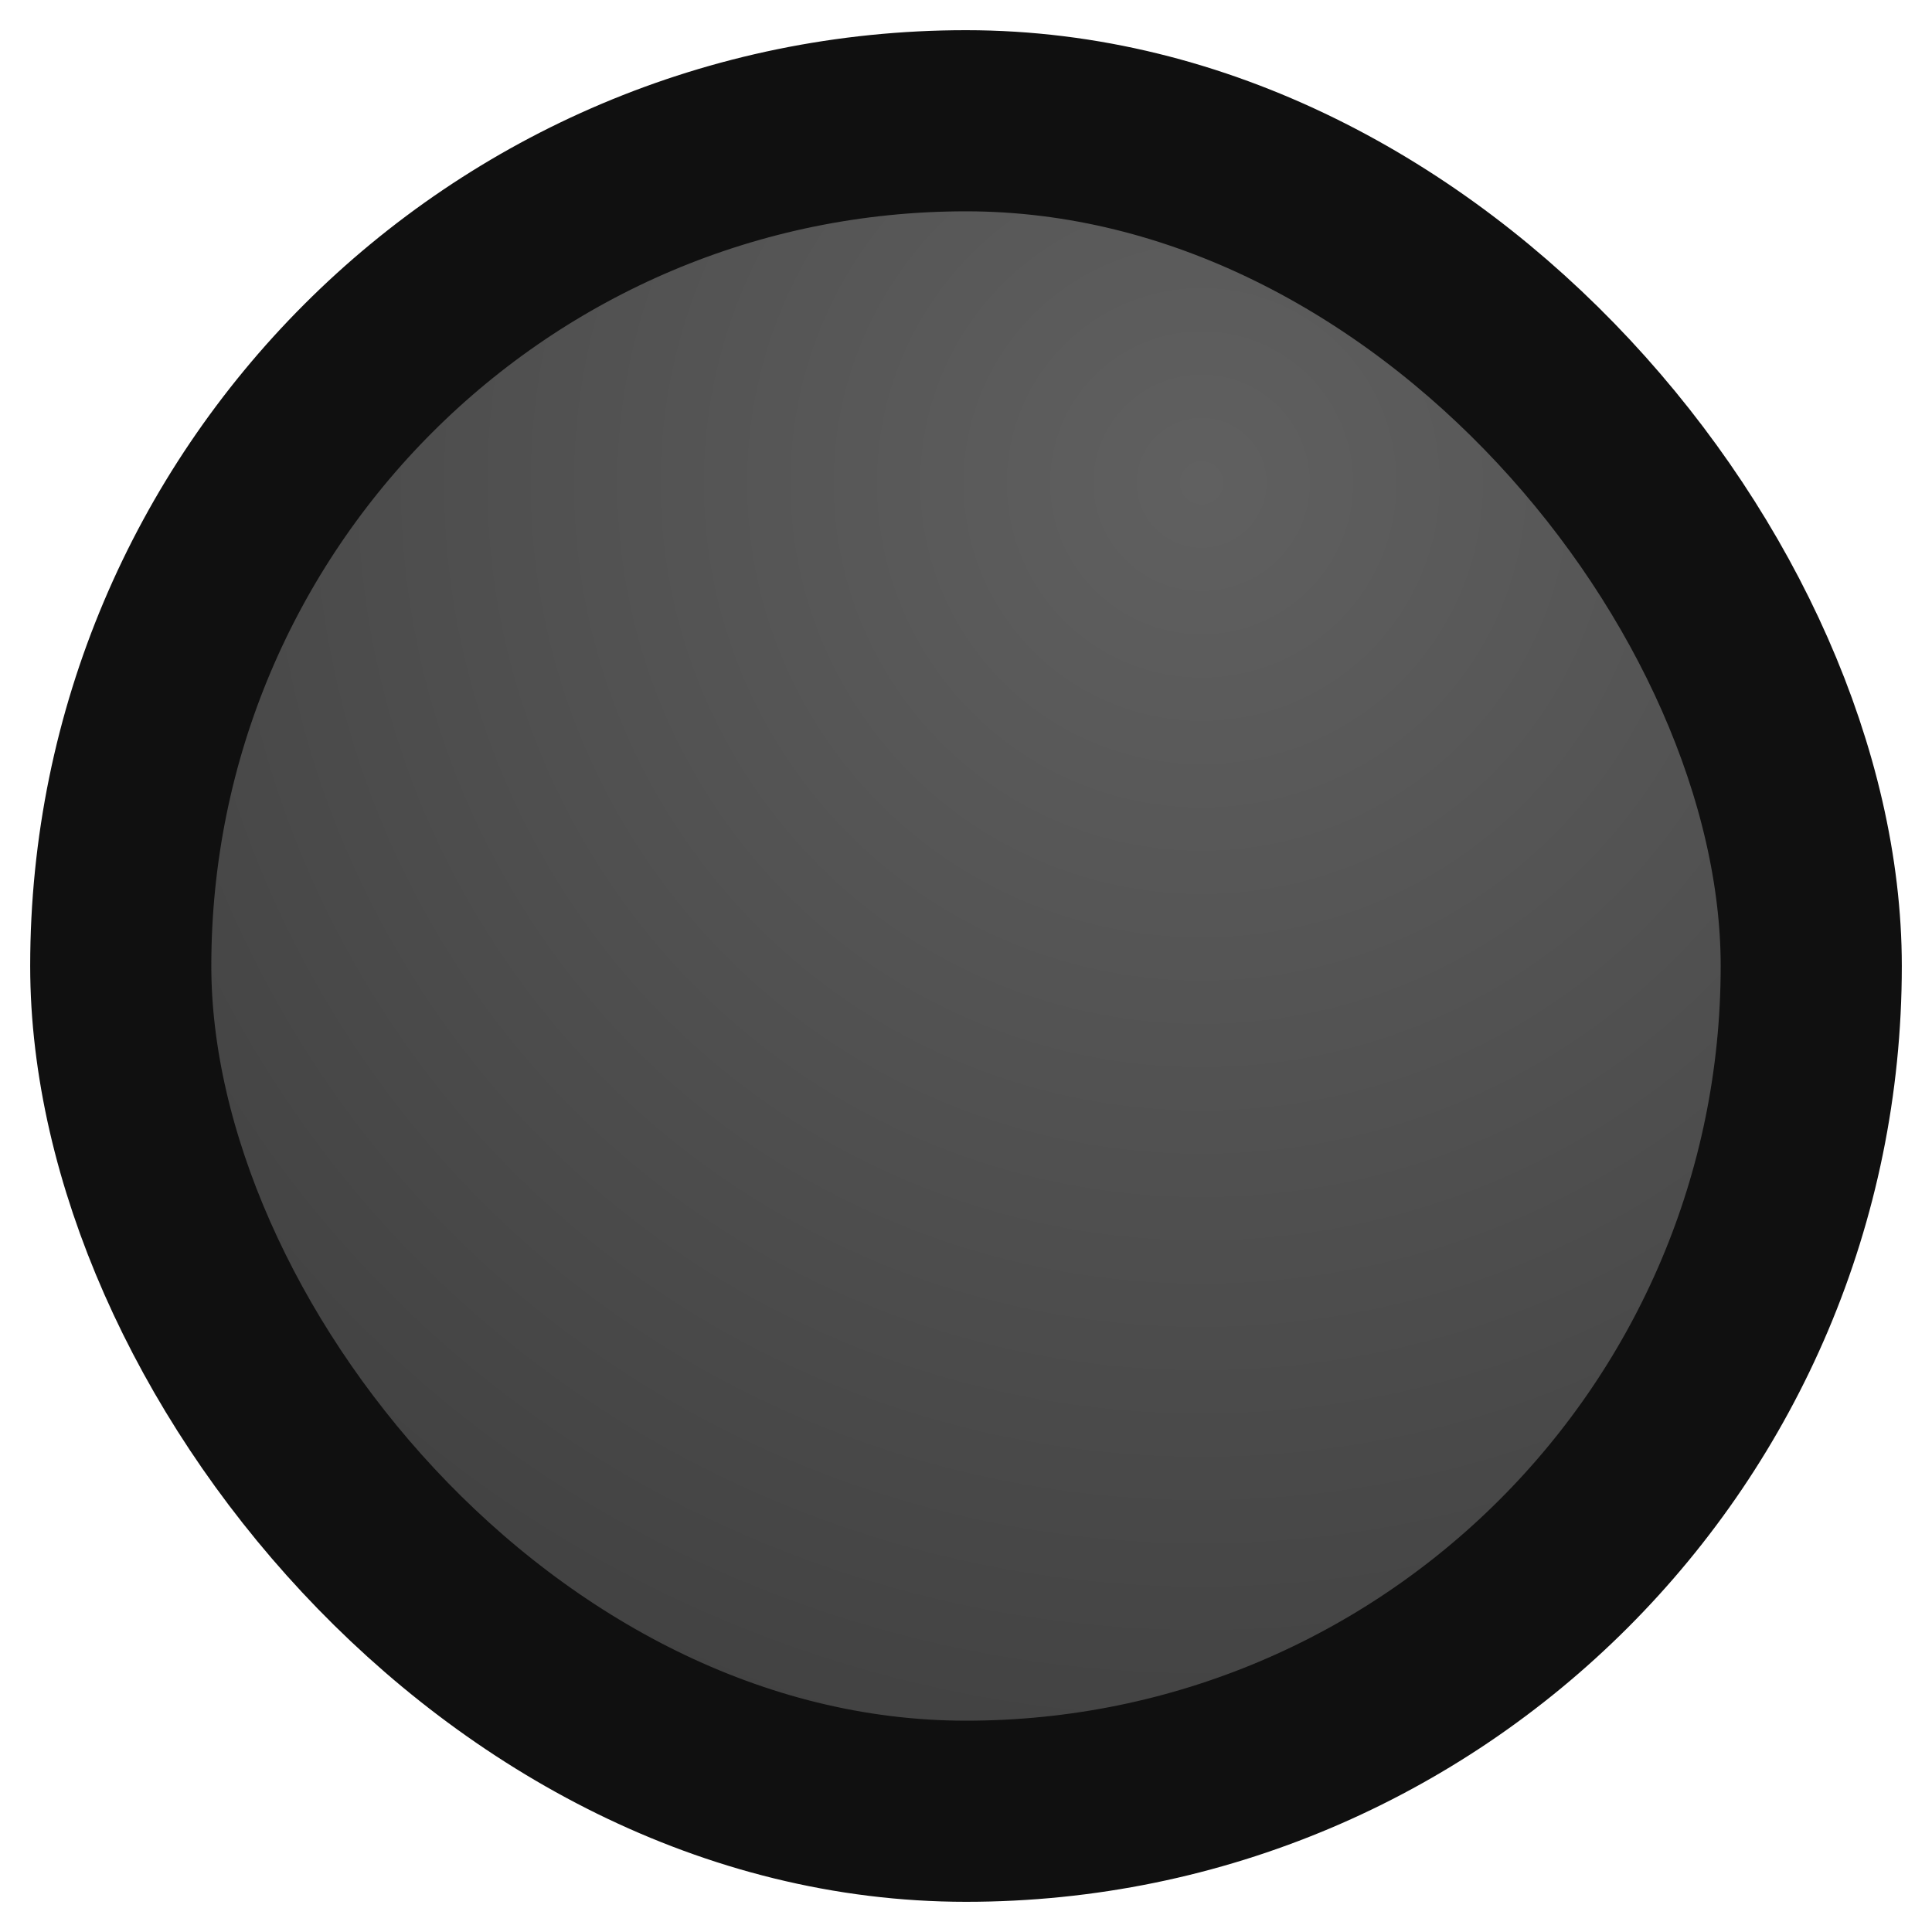 <svg version="1.1" viewBox="0 0 256 256" xmlns="http://www.w3.org/2000/svg">
	<defs>
		<radialGradient id="a" cx="139" cy="106" r="124" gradientTransform="matrix(1.48 0 0 1.48 -46.5 -92.9)" gradientUnits="userSpaceOnUse">
			<stop stop-color="#606060" offset="0"/>
			<stop stop-color="#404040" offset="1"/>
		</radialGradient>
	</defs>
	<rect x="16" y="16" width="224" height="224" rx="112" ry="112" fill="url(#a)" fill-rule="evenodd" stroke="#101010" stroke-linecap="round" stroke-linejoin="round" stroke-width="24"/>
</svg>
